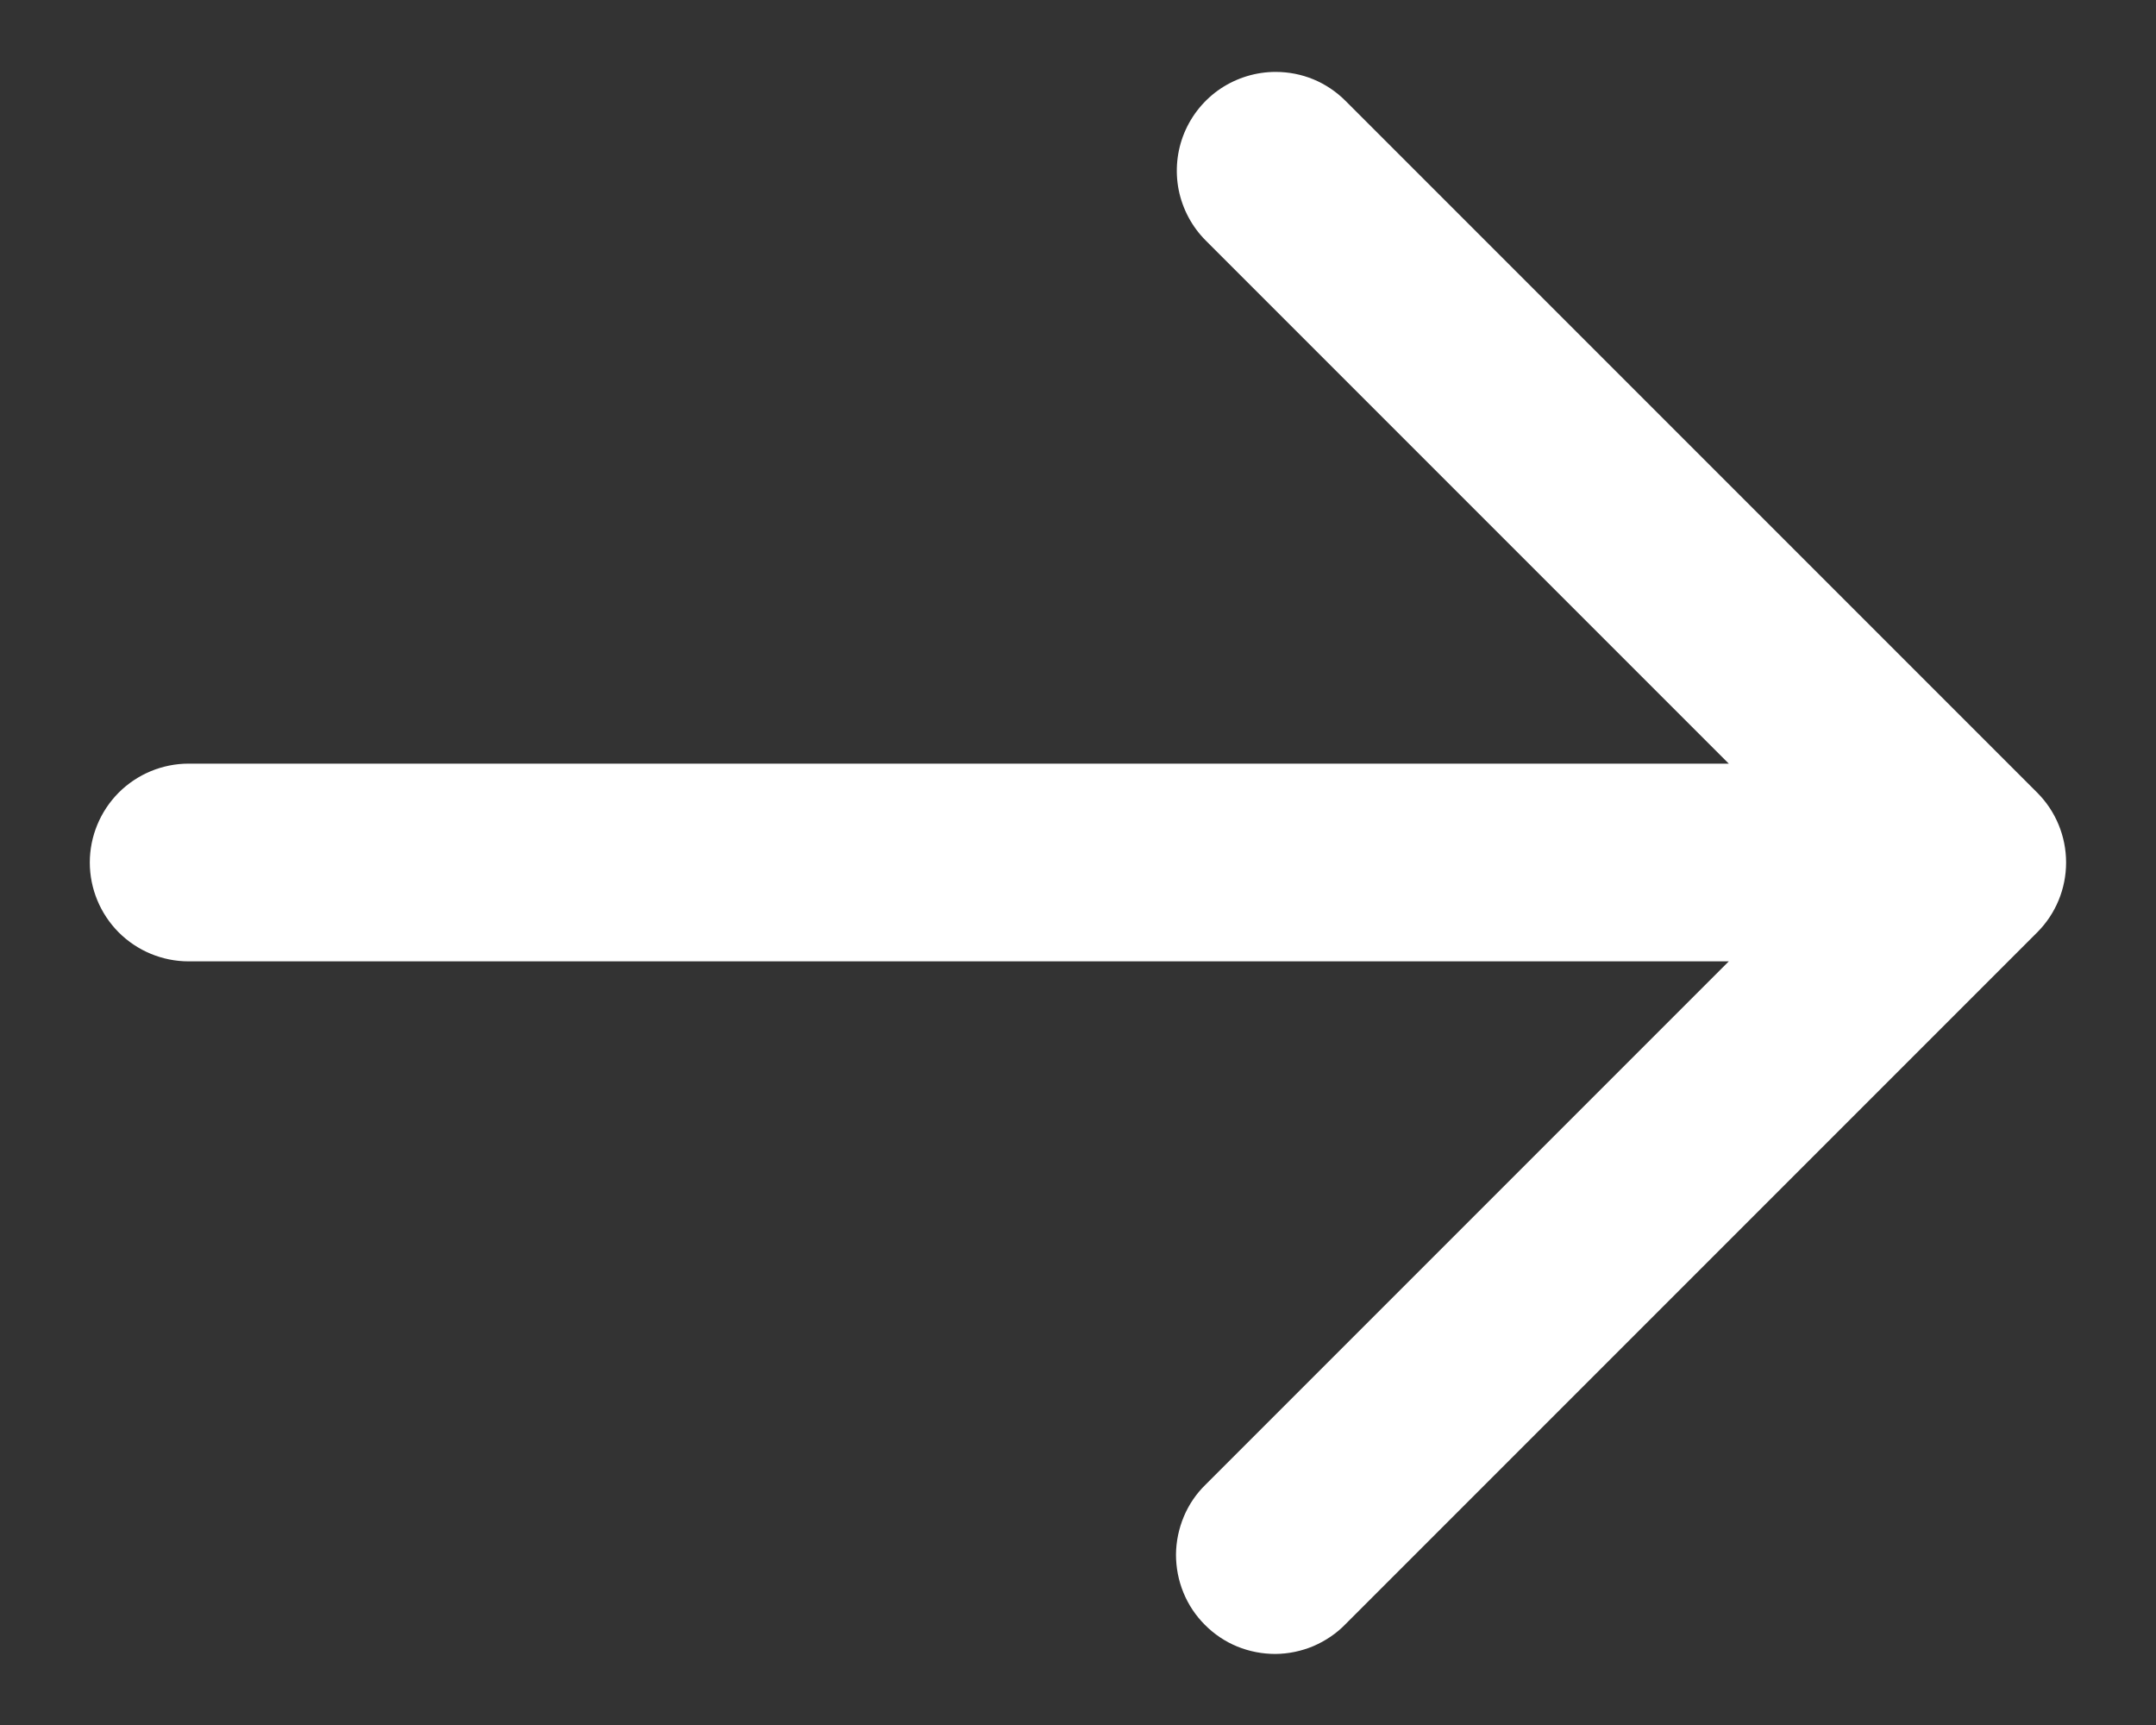 <svg width="20" height="16" viewBox="0 0 20 16" fill="none" xmlns="http://www.w3.org/2000/svg">
<rect x="0" y="0" width="20" height="16" fill="#333333" stroke="none"/>
<path d="M1.75 8.917H16.037L11.185 13.769C11.098 13.853 11.029 13.954 10.982 14.066C10.935 14.178 10.91 14.298 10.909 14.419C10.909 14.54 10.932 14.66 10.978 14.772C11.024 14.885 11.092 14.986 11.178 15.072C11.264 15.158 11.365 15.226 11.477 15.272C11.59 15.318 11.71 15.341 11.831 15.341C11.952 15.34 12.072 15.315 12.184 15.268C12.295 15.22 12.397 15.152 12.481 15.065L18.898 8.648C19.07 8.476 19.166 8.243 19.166 8C19.166 7.757 19.07 7.524 18.898 7.352L12.481 0.935C12.396 0.85 12.295 0.782 12.184 0.736C12.073 0.69 11.953 0.667 11.833 0.667C11.652 0.667 11.475 0.721 11.324 0.821C11.173 0.922 11.056 1.065 10.986 1.233C10.917 1.4 10.899 1.584 10.934 1.762C10.97 1.94 11.057 2.103 11.185 2.231L16.037 7.083H1.75C1.507 7.083 1.273 7.18 1.101 7.352C0.93 7.524 0.833 7.757 0.833 8C0.833 8.243 0.93 8.476 1.101 8.648C1.273 8.82 1.507 8.917 1.75 8.917Z" fill="white"/>
</svg>
